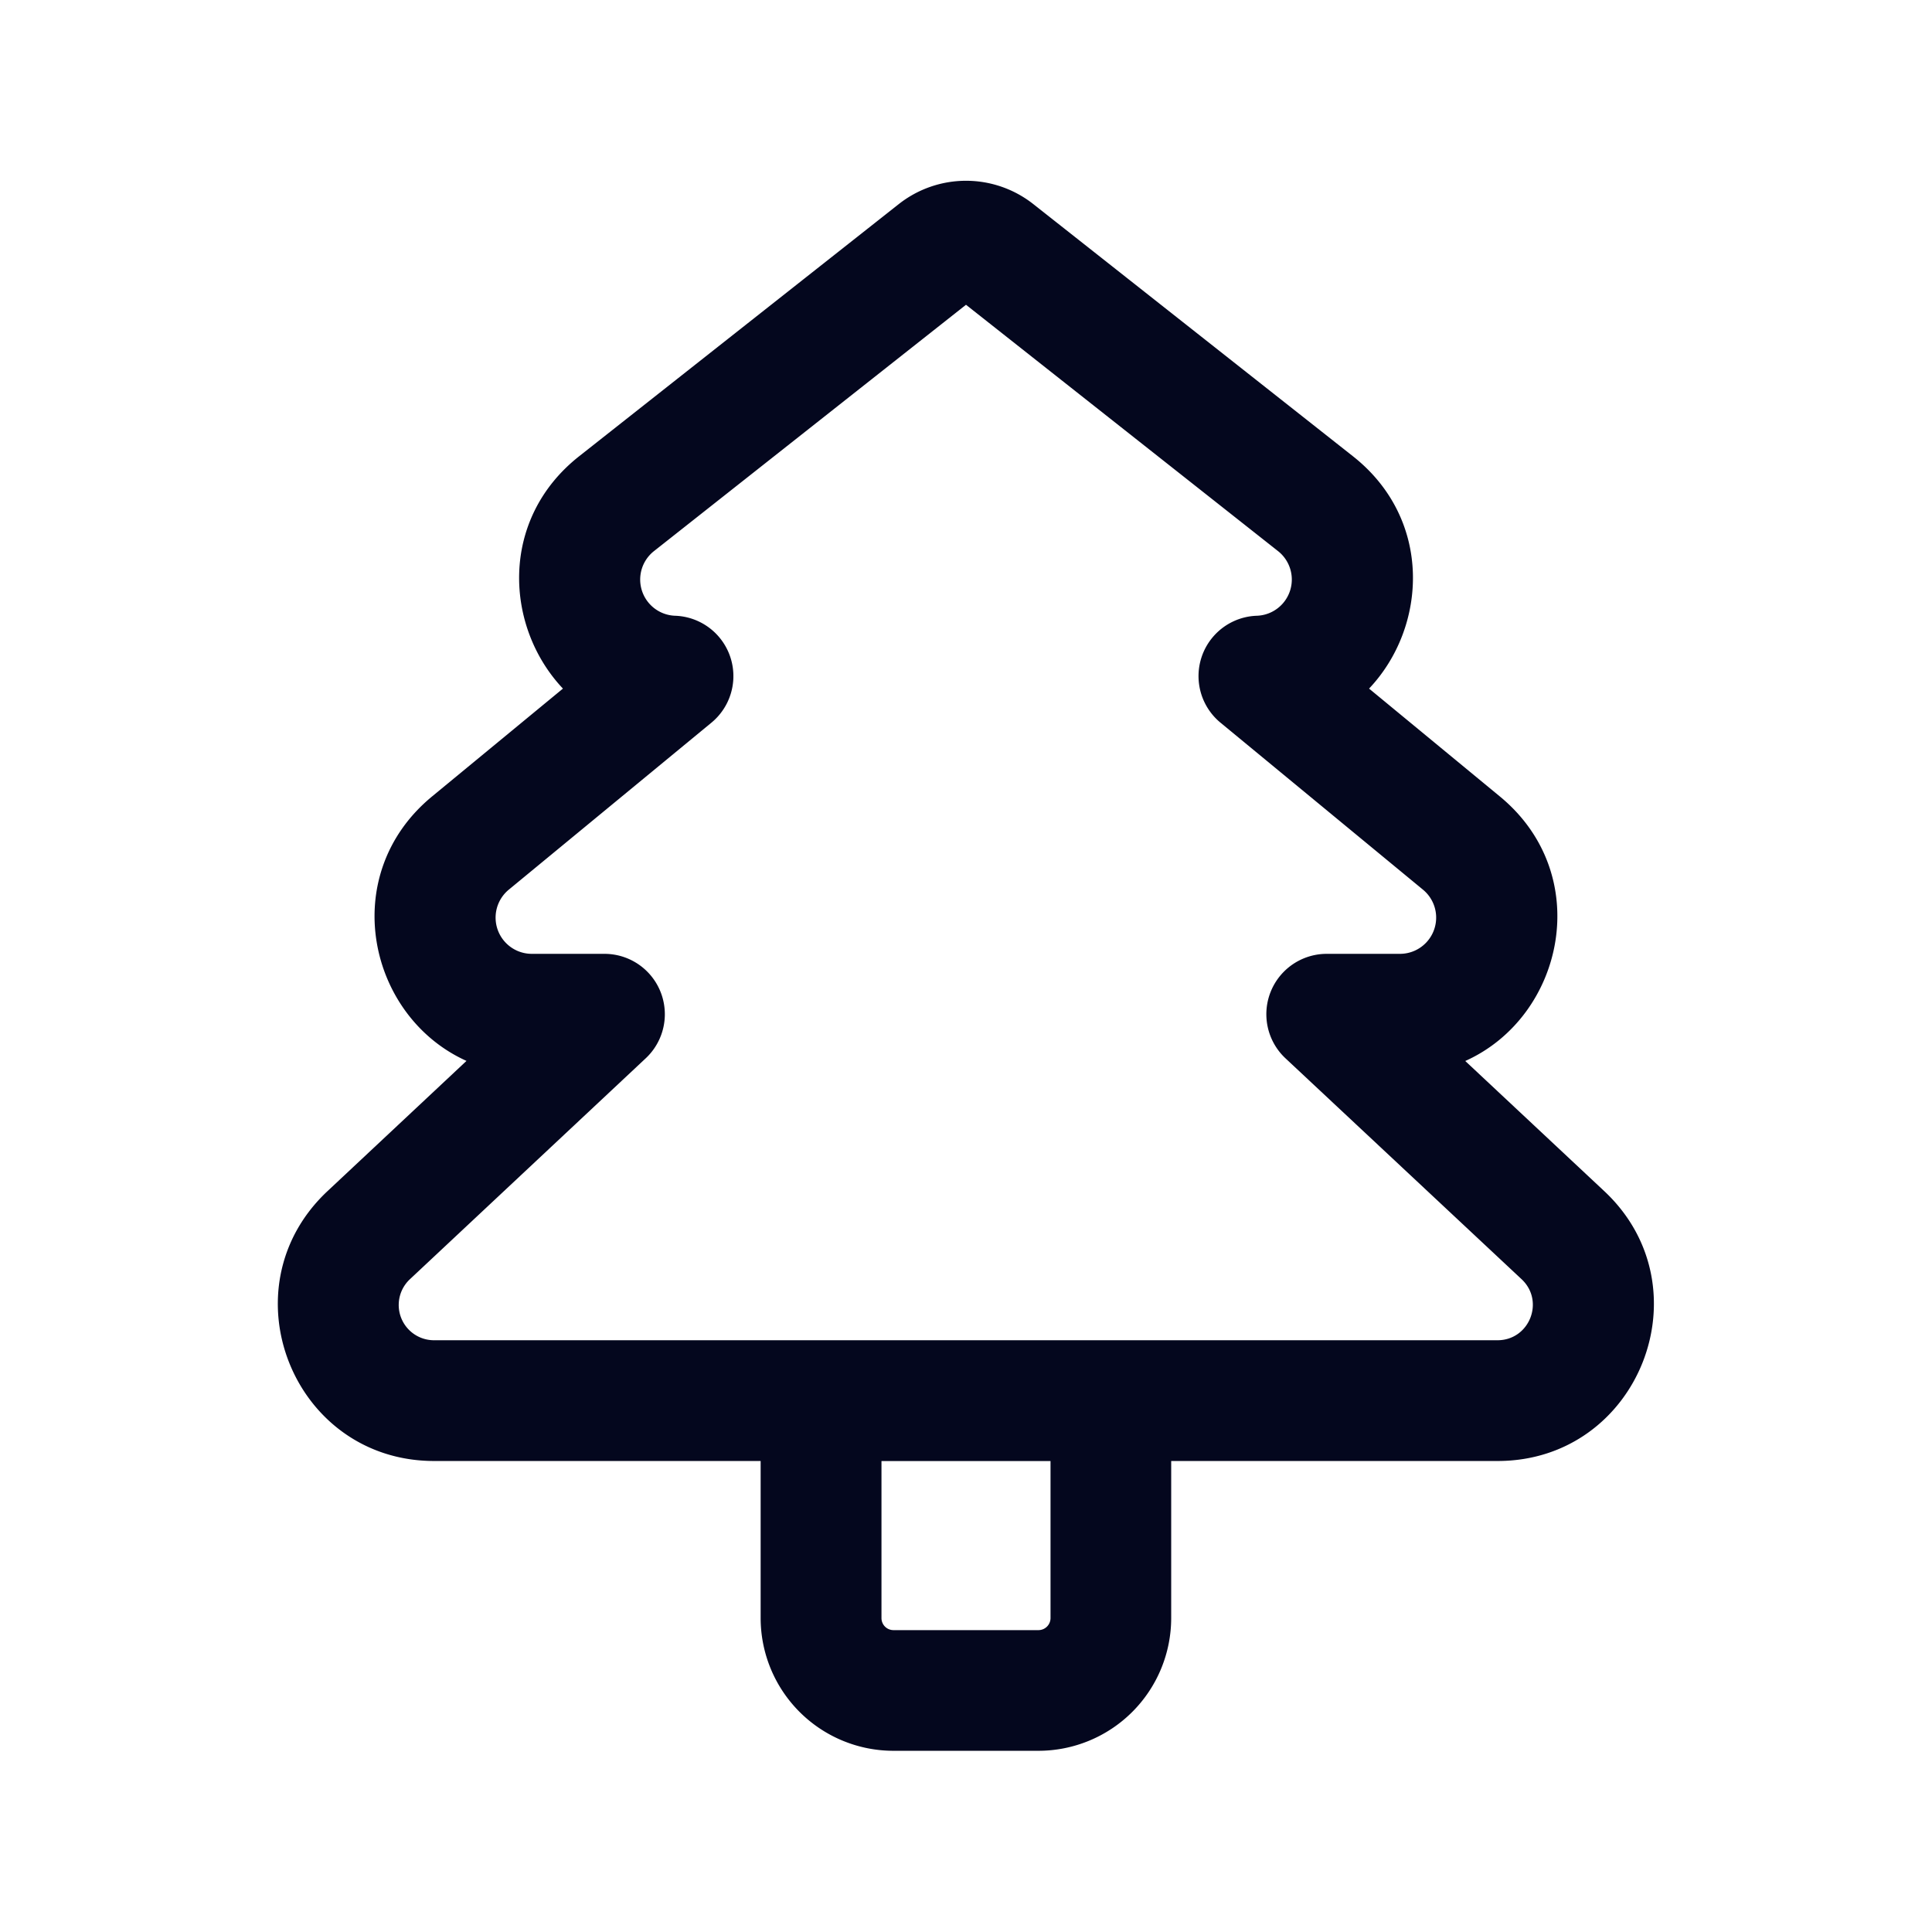 <svg xmlns="http://www.w3.org/2000/svg" width="24" height="24" fill="none"><path fill="#04071E" d="M12.744 2.653a1.2 1.2 0 0 0-1.487 0l-3.97 3.133c-.965.762-.847 2.09-.069 2.776L5.462 10.01c-1.156.953-.688 2.726.612 3.113L4.17 14.906C2.988 16.015 3.77 18 5.393 18H9.6v2.1a1.5 1.5 0 0 0 1.5 1.5h1.8a1.5 1.5 0 0 0 1.5-1.5v-2.1h4.205c1.621 0 2.406-1.986 1.221-3.094l-1.903-1.78c1.302-.386 1.772-2.161.615-3.115l-1.755-1.447c.78-.685.897-2.015-.069-2.777zM13.199 18v2.1a.3.3 0 0 1-.3.3h-1.8a.3.3 0 0 1-.3-.3v-2.1zM12 3.595l3.97 3.133c.44.347.204 1.054-.35 1.07a.6.6 0 0 0-.363 1.063l2.517 2.075a.6.6 0 0 1-.382 1.063h-.91a.6.6 0 0 0-.41 1.038l2.933 2.745a.588.588 0 0 1-.401 1.017H5.394a.588.588 0 0 1-.403-1.017l2.93-2.745a.6.6 0 0 0-.41-1.038h-.904a.6.6 0 0 1-.382-1.063L8.742 8.86A.6.6 0 0 0 8.38 7.8c-.553-.018-.79-.724-.35-1.071z"/><path fill="#04071E" fill-rule="evenodd" d="M11.164 2.536a1.35 1.35 0 0 1 1.673 0l3.97 3.132c.993.784.925 2.12.2 2.886l1.625 1.34c1.183.975.797 2.736-.43 3.286l1.726 1.616c1.283 1.2.433 3.353-1.324 3.353h-4.055v1.95a1.65 1.65 0 0 1-1.65 1.65h-1.8a1.65 1.65 0 0 1-1.65-1.65v-1.95H5.393c-1.757 0-2.607-2.15-1.325-3.352l1.727-1.618c-1.226-.552-1.61-2.31-.428-3.285l1.626-1.34c-.724-.767-.792-2.102.201-2.886zm1.487.235a1.05 1.05 0 0 0-1.301 0L7.38 5.904c-.882.696-.78 1.914-.063 2.546a.15.15 0 0 1-.003.228l-1.757 1.448c-1.058.872-.633 2.498.56 2.853a.15.15 0 0 1 .06.254l-1.904 1.783c-1.084 1.015-.365 2.833 1.12 2.833H9.6a.15.15 0 0 1 .15.15v2.1c0 .745.605 1.35 1.35 1.35h1.8a1.35 1.35 0 0 0 1.35-1.35v-2.1a.15.15 0 0 1 .15-.15h4.205c1.485 0 2.204-1.82 1.119-2.834l-1.904-1.781a.15.15 0 0 1 .06-.254c1.195-.353 1.621-1.981.563-2.854l-1.756-1.447a.15.15 0 0 1-.003-.229c.718-.631.82-1.85-.062-2.546zm-.744.707a.15.15 0 0 1 .186 0l3.97 3.132c.55.434.256 1.318-.438 1.339a.45.45 0 0 0-.273.797l2.517 2.074c.543.448.227 1.329-.477 1.329h-.91a.45.45 0 0 0-.307.779l2.933 2.744a.738.738 0 0 1-.504 1.277H5.394a.738.738 0 0 1-.506-1.277l2.93-2.745a.45.45 0 0 0-.307-.778h-.904c-.704 0-1.02-.881-.477-1.329l2.517-2.074a.45.45 0 0 0-.272-.797c-.693-.022-.987-.905-.437-1.339zm.093.308-3.876 3.06a.45.45 0 0 0 .26.803.75.75 0 0 1 .454 1.328L6.32 11.052a.45.45 0 0 0 .286.797h.904a.75.75 0 0 1 .512 1.297l-2.93 2.745a.438.438 0 0 0 .3.758h13.21c.398 0 .59-.486.3-.758l-2.933-2.744a.75.75 0 0 1 .512-1.298h.91a.45.45 0 0 0 .286-.797l-2.516-2.075a.75.75 0 0 1 .454-1.328.45.45 0 0 0 .261-.803zM10.65 18a.15.15 0 0 1 .15-.15h2.4a.15.15 0 0 1 .15.15v2.1a.45.45 0 0 1-.45.45h-1.8a.45.45 0 0 1-.45-.45zm.3.15v1.95c0 .083.066.15.15.15h1.8a.15.15 0 0 0 .15-.15v-1.95z" clip-rule="evenodd"/></svg>